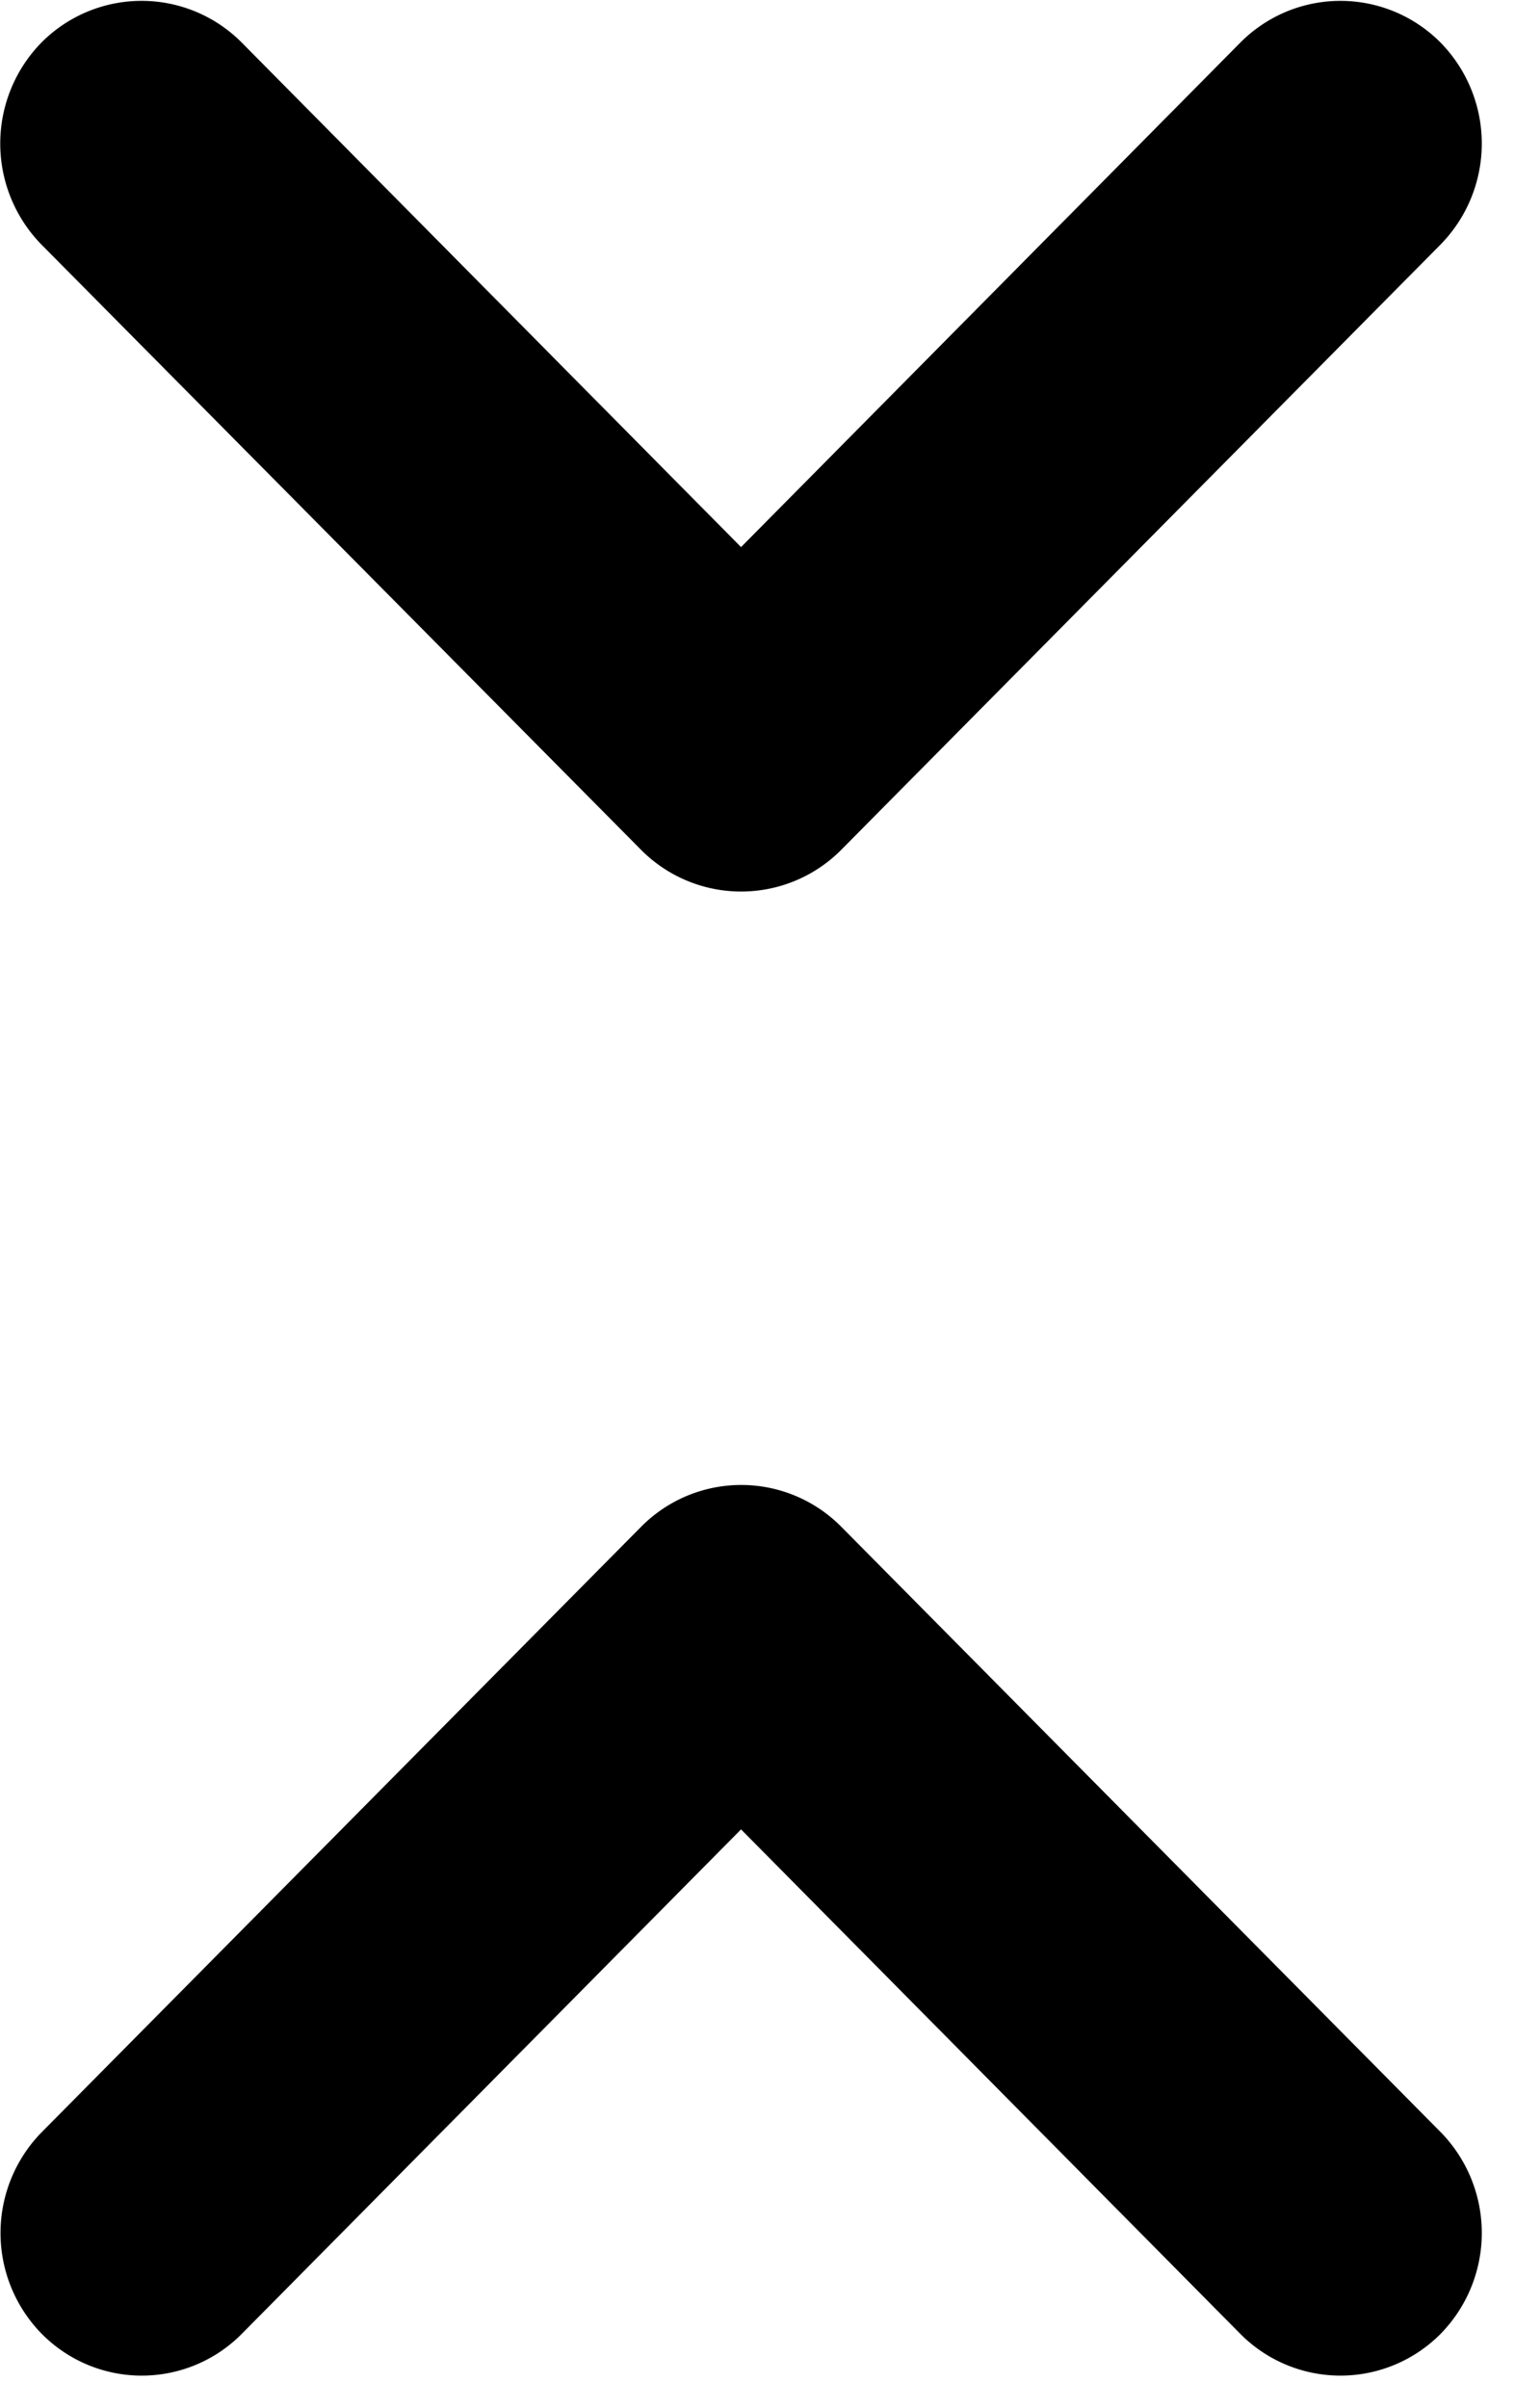 <svg width="39" height="62" viewBox="-3334 -1630 39 62" xmlns="http://www.w3.org/2000/svg"><path d="M-3327.778-1628.909l12.867 12.994 12.867-12.994a3.633 3.633 0 0 1 5.147 0 3.713 3.713 0 0 1 0 5.21l-15.438 15.583a3.633 3.633 0 0 1-5.147 0l-15.446-15.583a3.717 3.717 0 0 1 0-5.21 3.636 3.636 0 0 1 5.15 0zm30.881 59.001a3.633 3.633 0 0 1-5.147 0l-12.867-12.994-12.867 12.994a3.624 3.624 0 0 1-5.14 0 3.705 3.705 0 0 1 0-5.206l15.437-15.583a3.626 3.626 0 0 1 5.148 0l15.438 15.583a3.71 3.71 0 0 1-.002 5.206z" fill-rule="evenodd"/></svg>